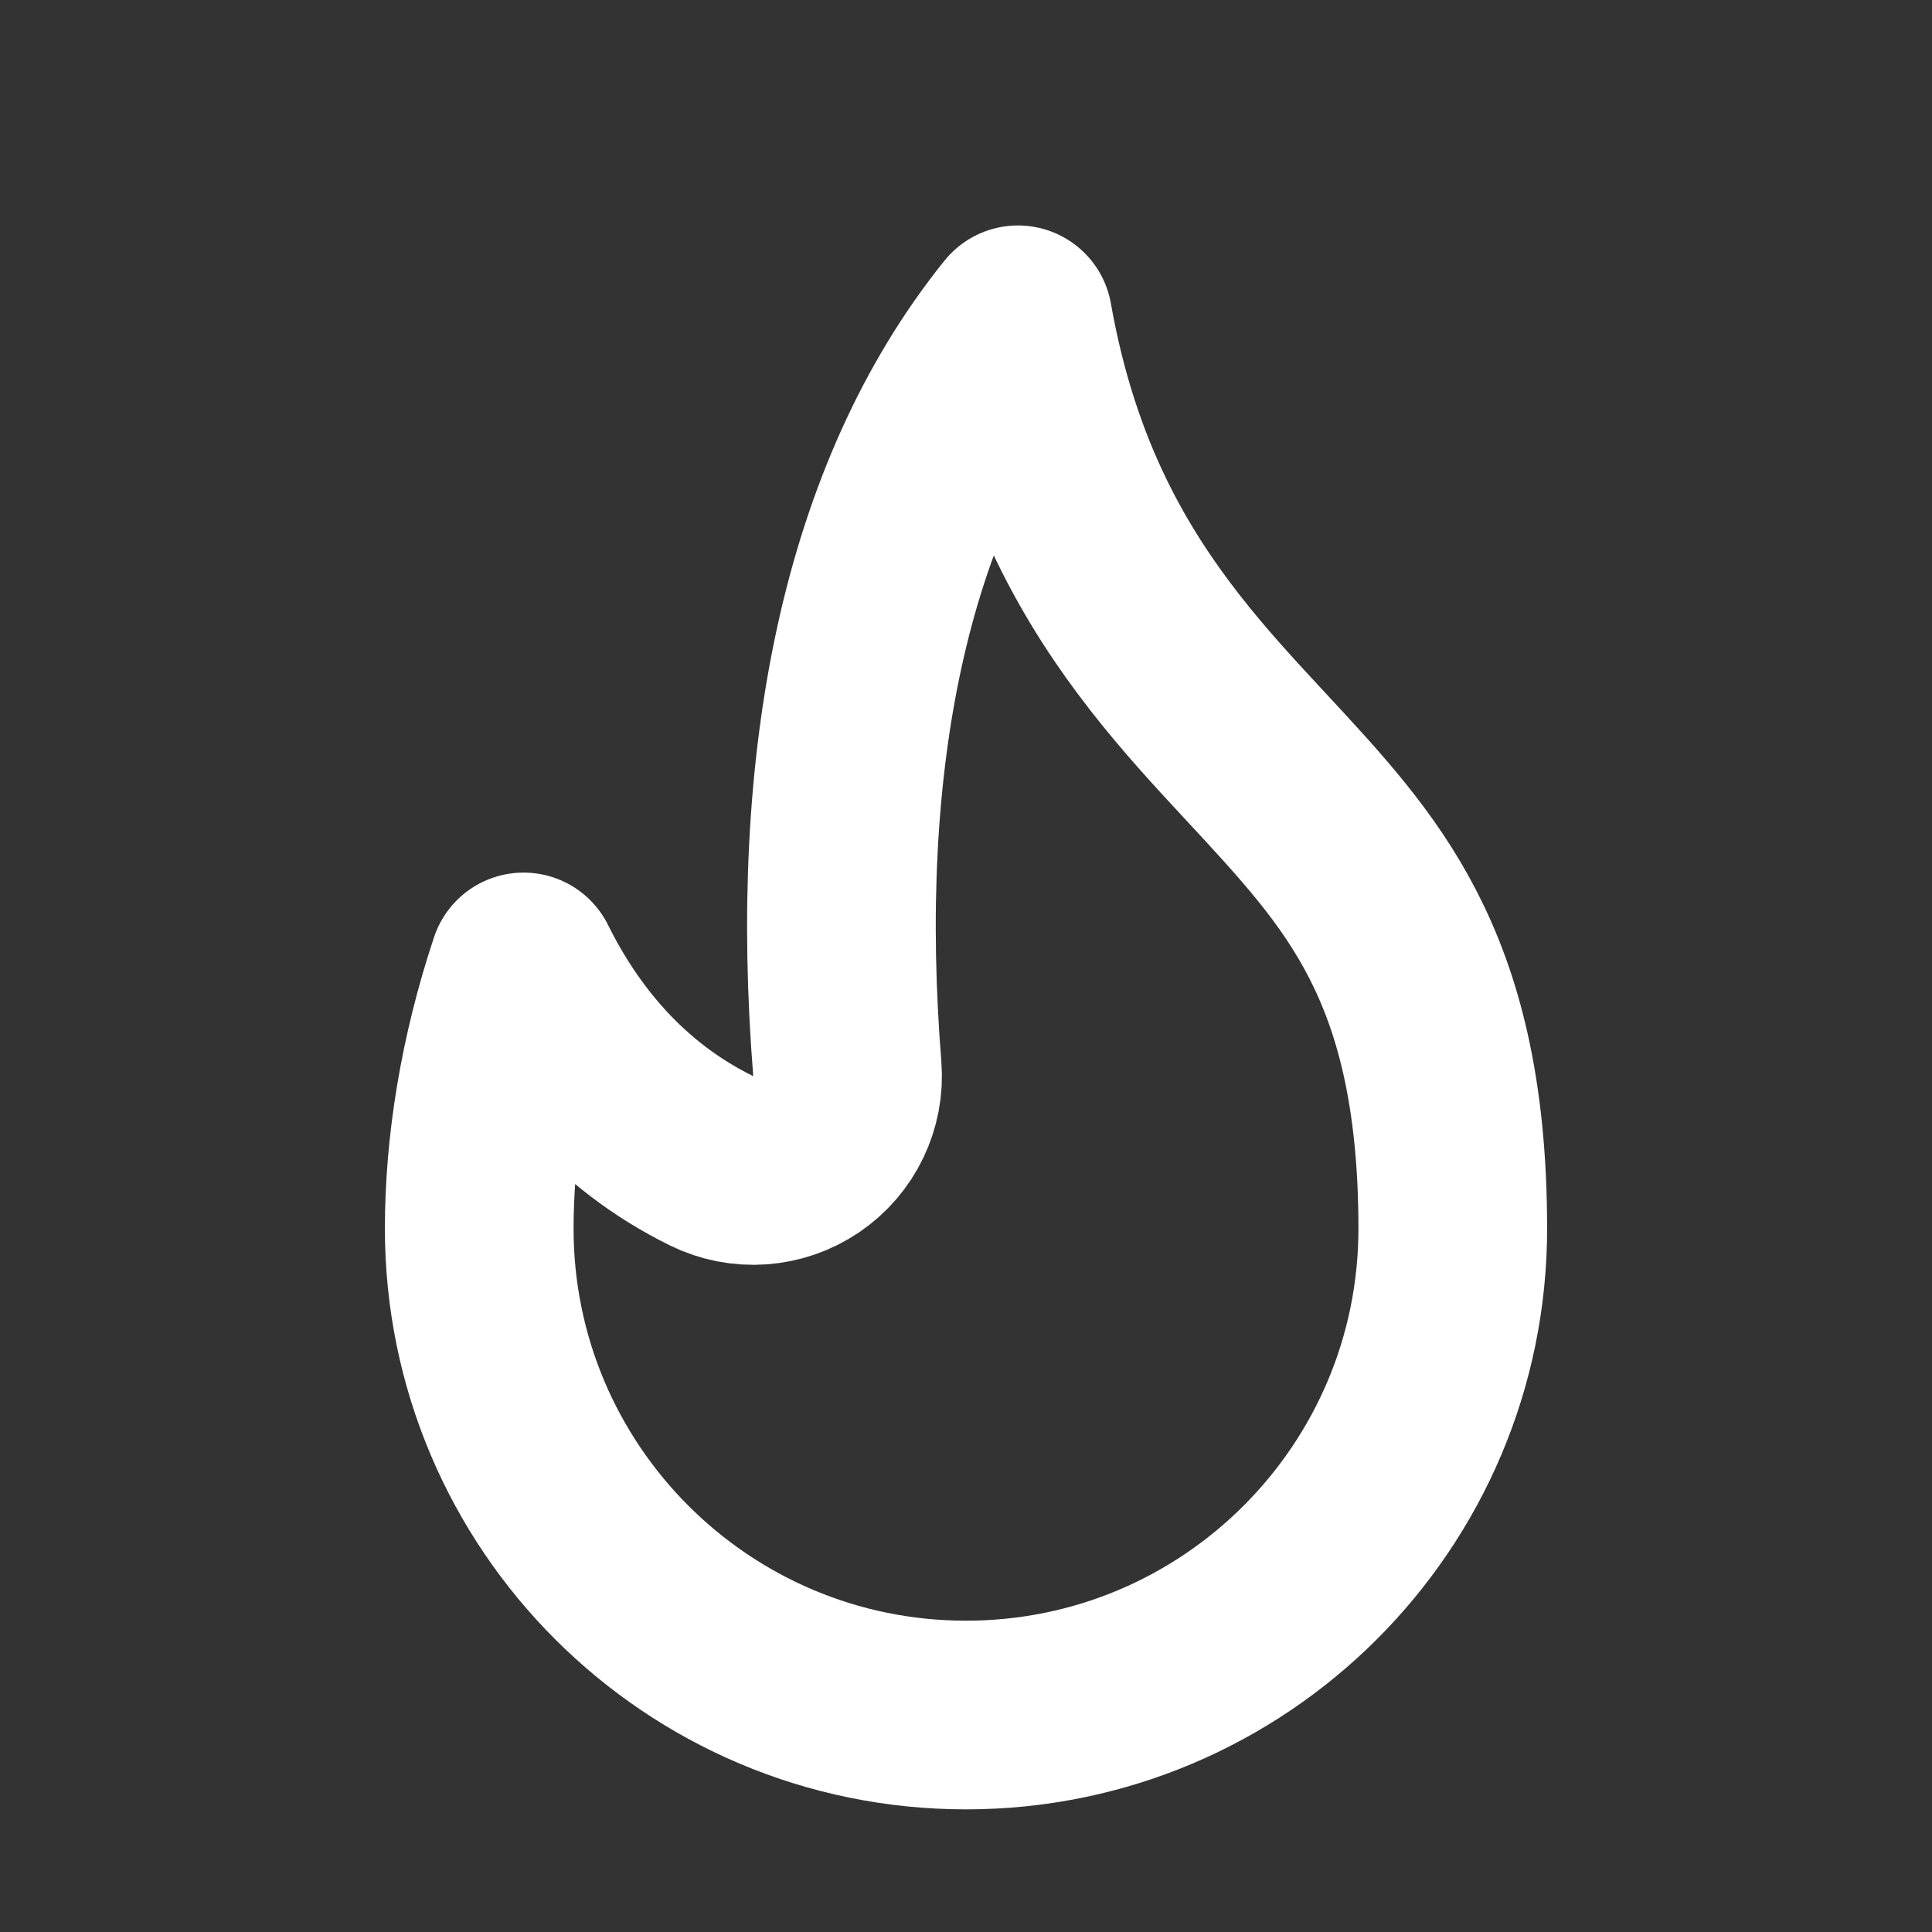 <svg width="1024" height="1024" viewBox="0 0 1024 1024" fill="none" xmlns="http://www.w3.org/2000/svg">
<rect x="0" y="0" width="1024" height="1024" fill="#333333" stroke="none"/>
<path d="M277.501 512.493C296.721 551.217 327.566 590.852 377.167 615.248C393.304 623.185 412.459 621.845 427.334 611.739C442.208 601.633 450.51 584.318 449.076 566.393C436.137 404.732 463.196 264.289 539.548 169.499C546.822 210.56 558.464 245.391 573.397 276.05C599.392 329.42 634.01 367.009 663.862 399.159L664.937 400.316C695.054 432.75 719.672 459.262 738.212 495.238C756.414 530.558 770 577.888 770 651.133C770 793.529 654.51 909 512 909C369.49 909 254 793.529 254 651.133C254 607.859 261.649 560.083 277.501 512.493Z" stroke="white" stroke-width="100" stroke-linejoin="round"/>
</svg>
